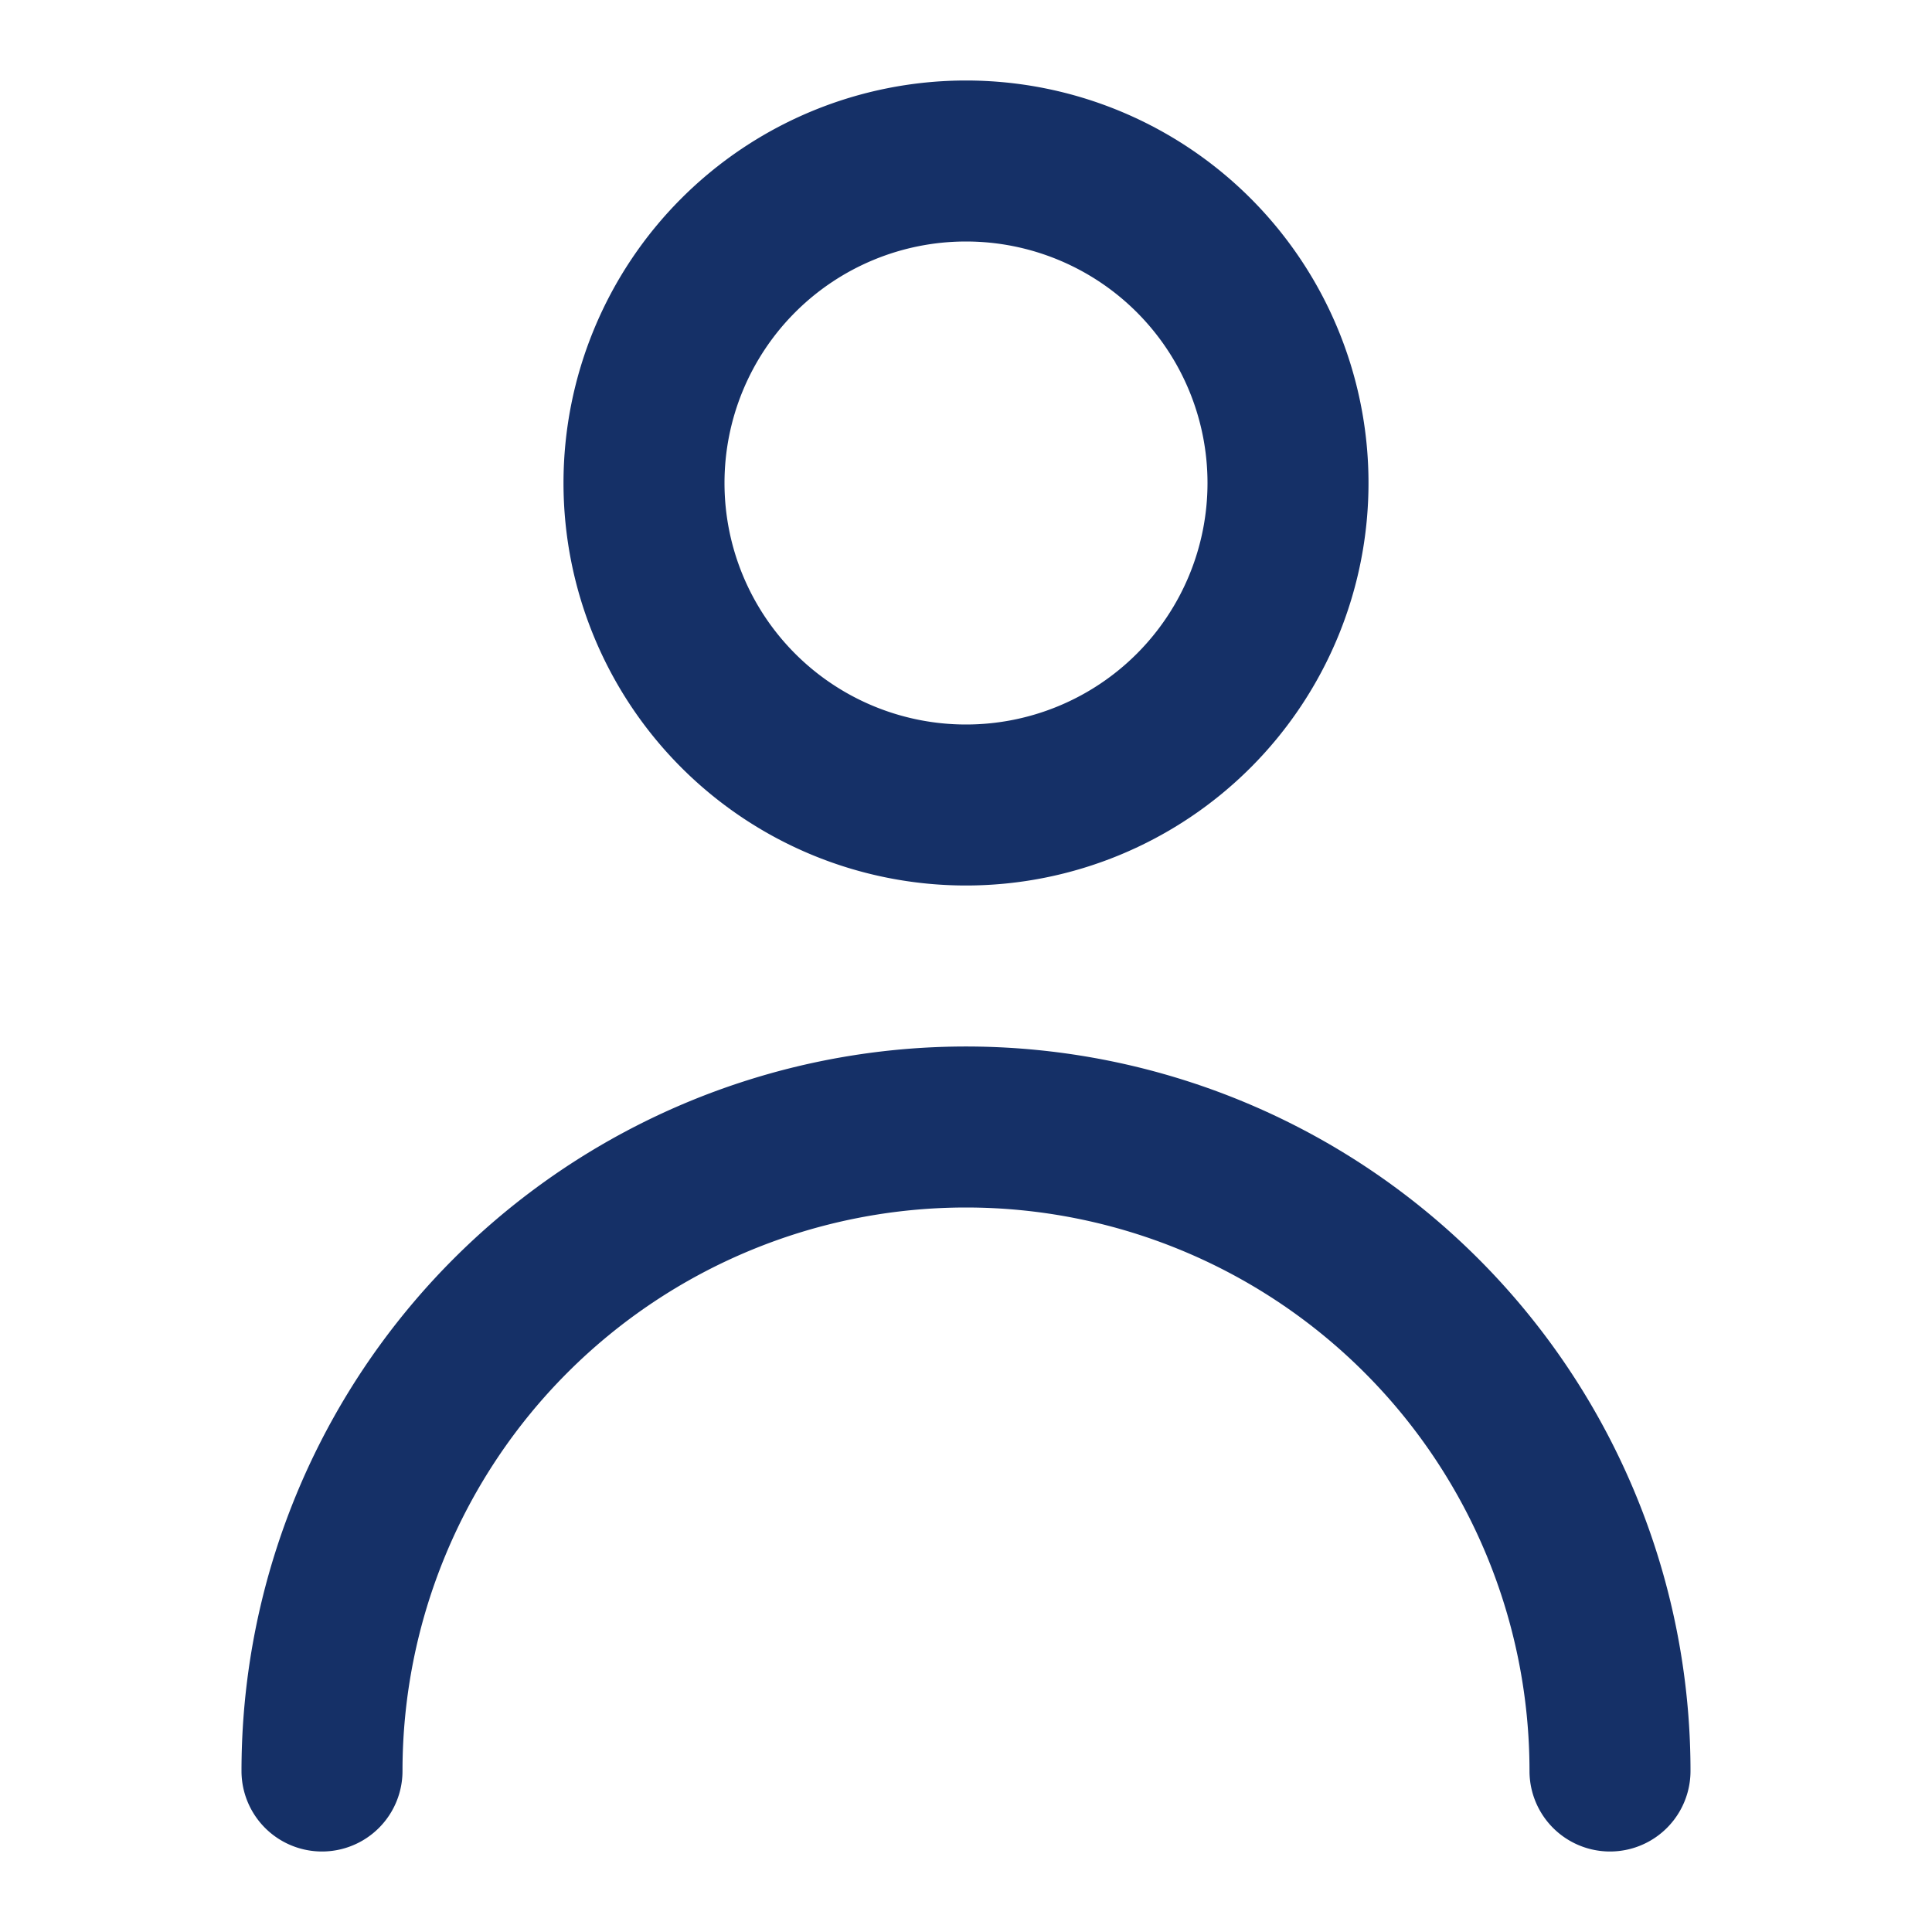 <svg width="24" height="24" fill="none" xmlns="http://www.w3.org/2000/svg"><path d="M12 11a5 5 0 100-10 5 5 0 000 10zm0-8a3 3 0 110 6 3 3 0 010-6zM3 22a9 9 0 0118 0 1 1 0 01-2 0 7 7 0 10-14 0 1 1 0 11-2 0z" fill="#153067"/></svg>